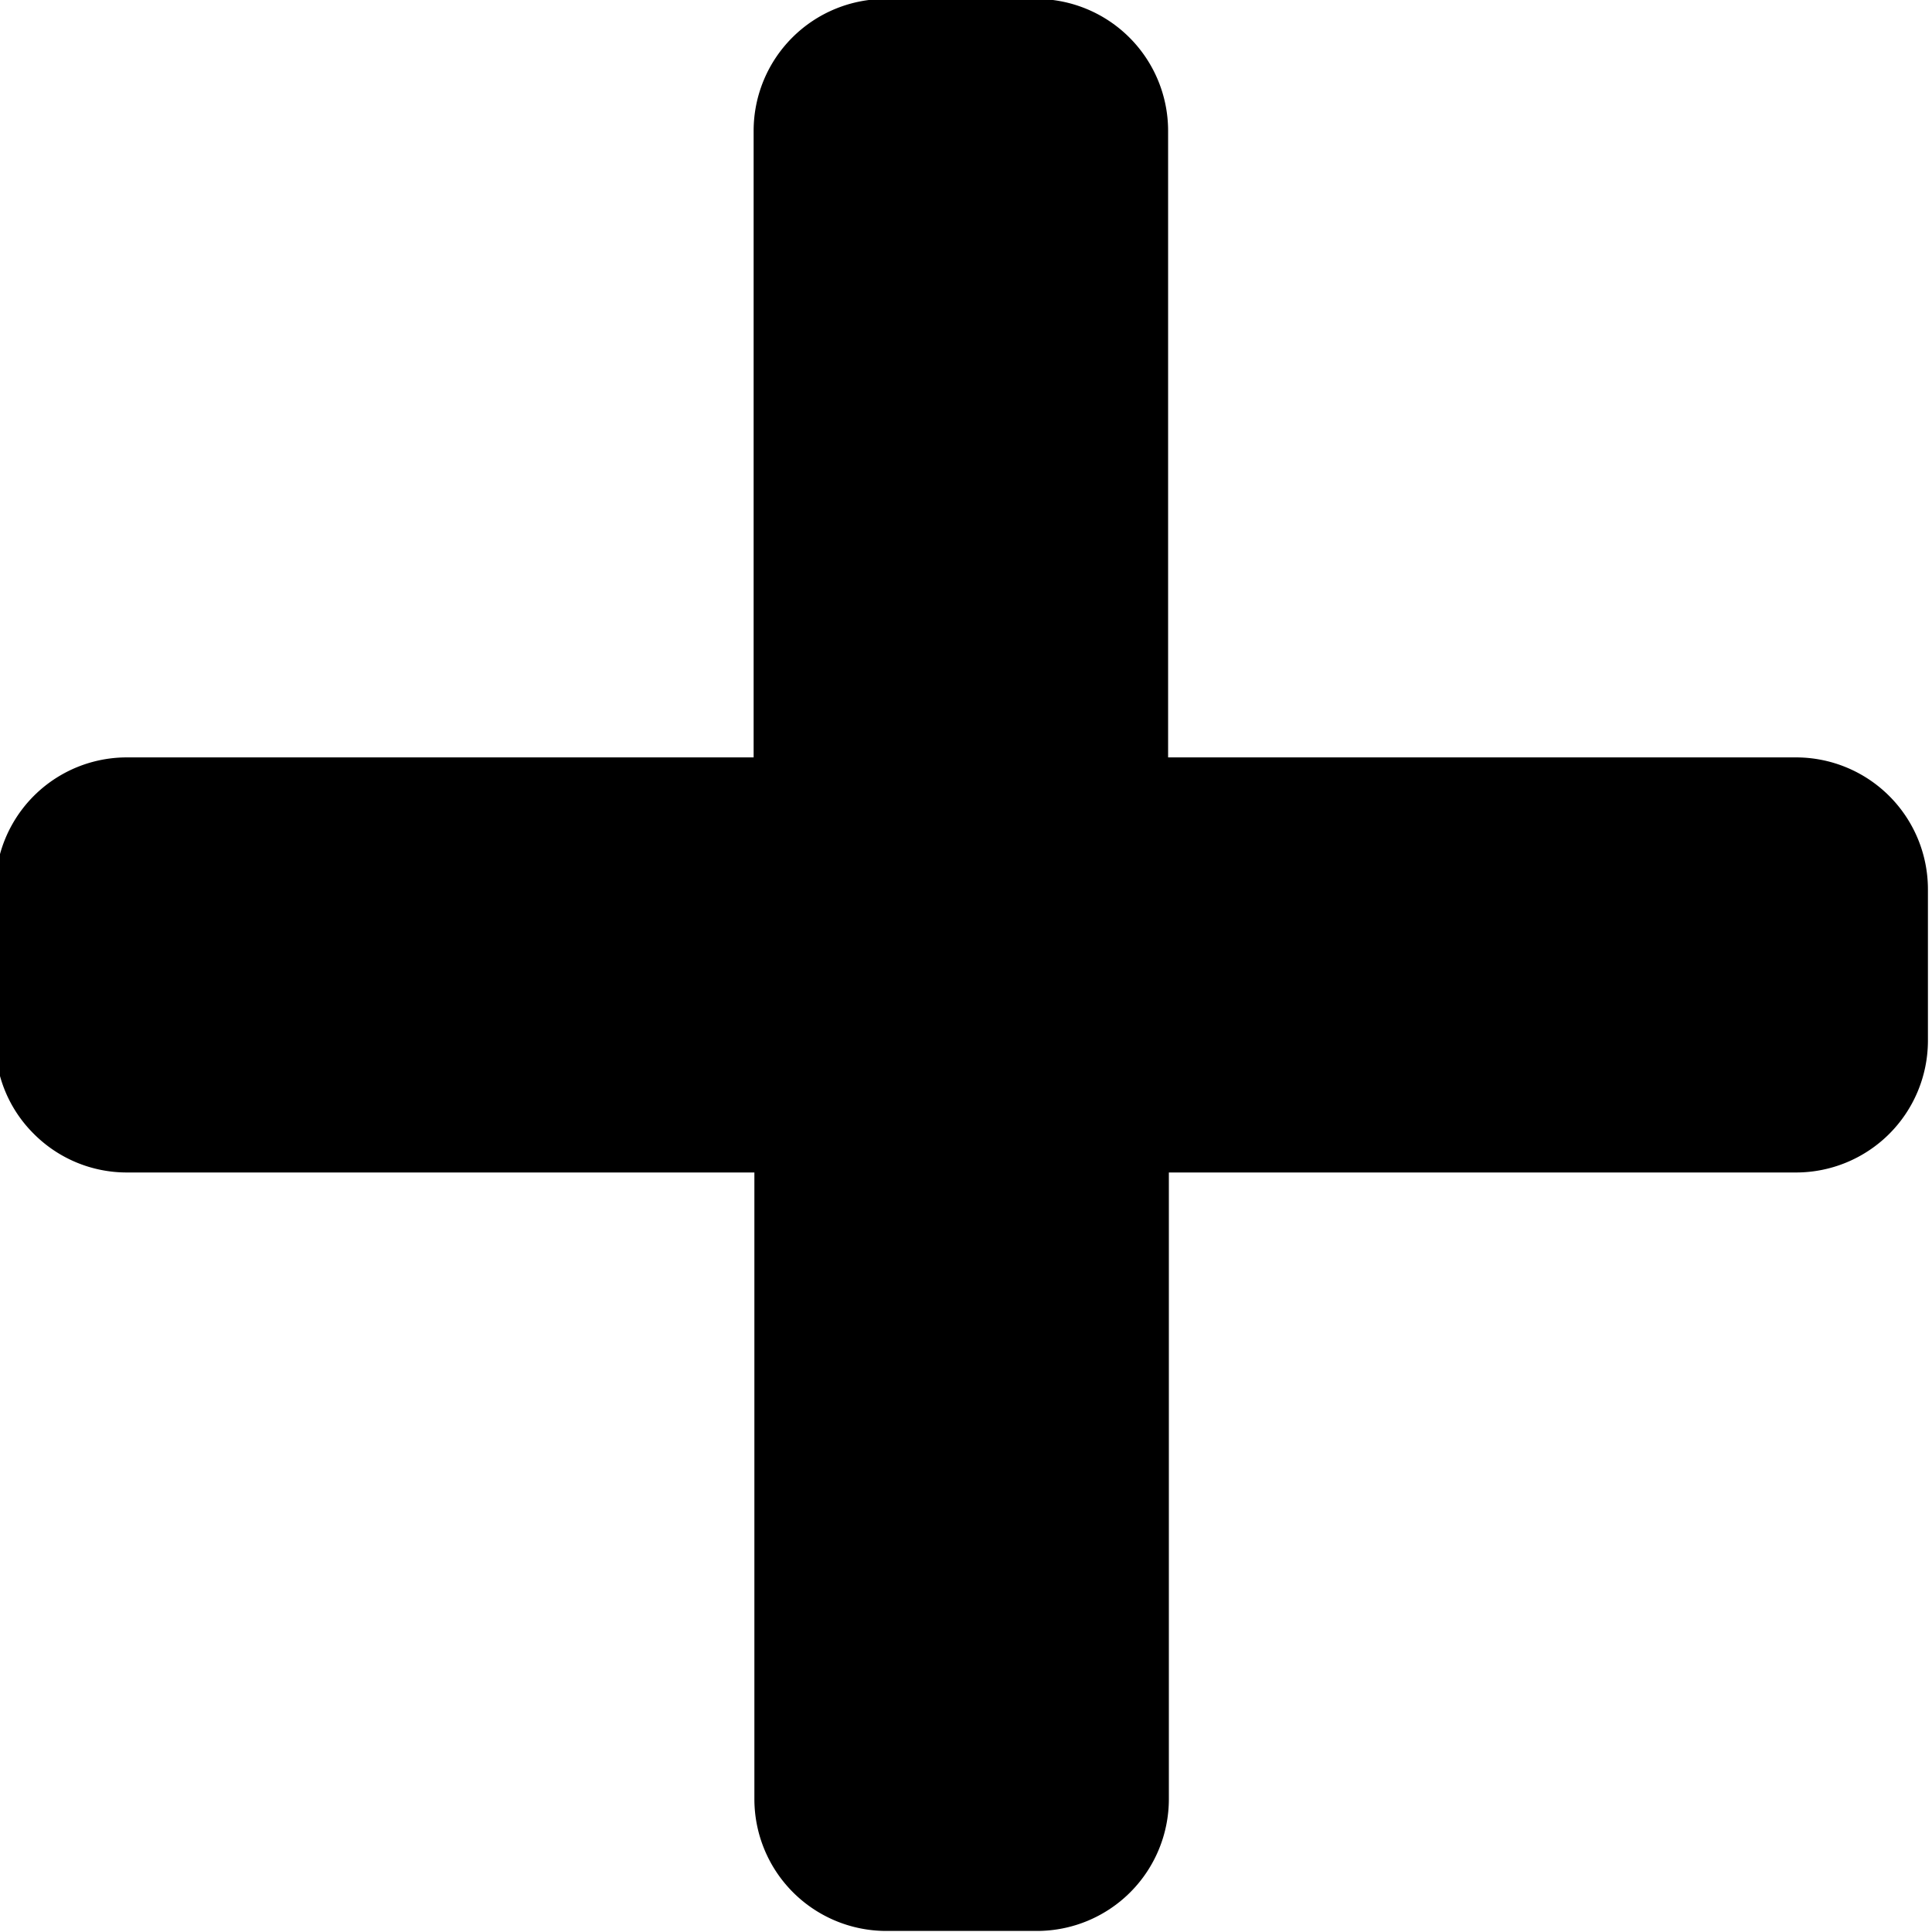 <svg data-name="plus" xmlns="http://www.w3.org/2000/svg" viewBox="0 0 128 128"><path d="M77.44 119.2a8.74 8.74 0 01-8.73 8.73h-10a8.74 8.74 0 01-8.73-8.73V77.68H8.41a8.69 8.69 0 01-6.17-2.56A8.62 8.62 0 01-.31 69V58.9a8.71 8.71 0 018.72-8.72h41.52V8.65a8.74 8.74 0 018.73-8.72h10a8.74 8.74 0 018.73 8.72v41.53H119a8.74 8.74 0 018.73 8.72V69a8.74 8.74 0 01-8.73 8.68H77.44z"/></svg>